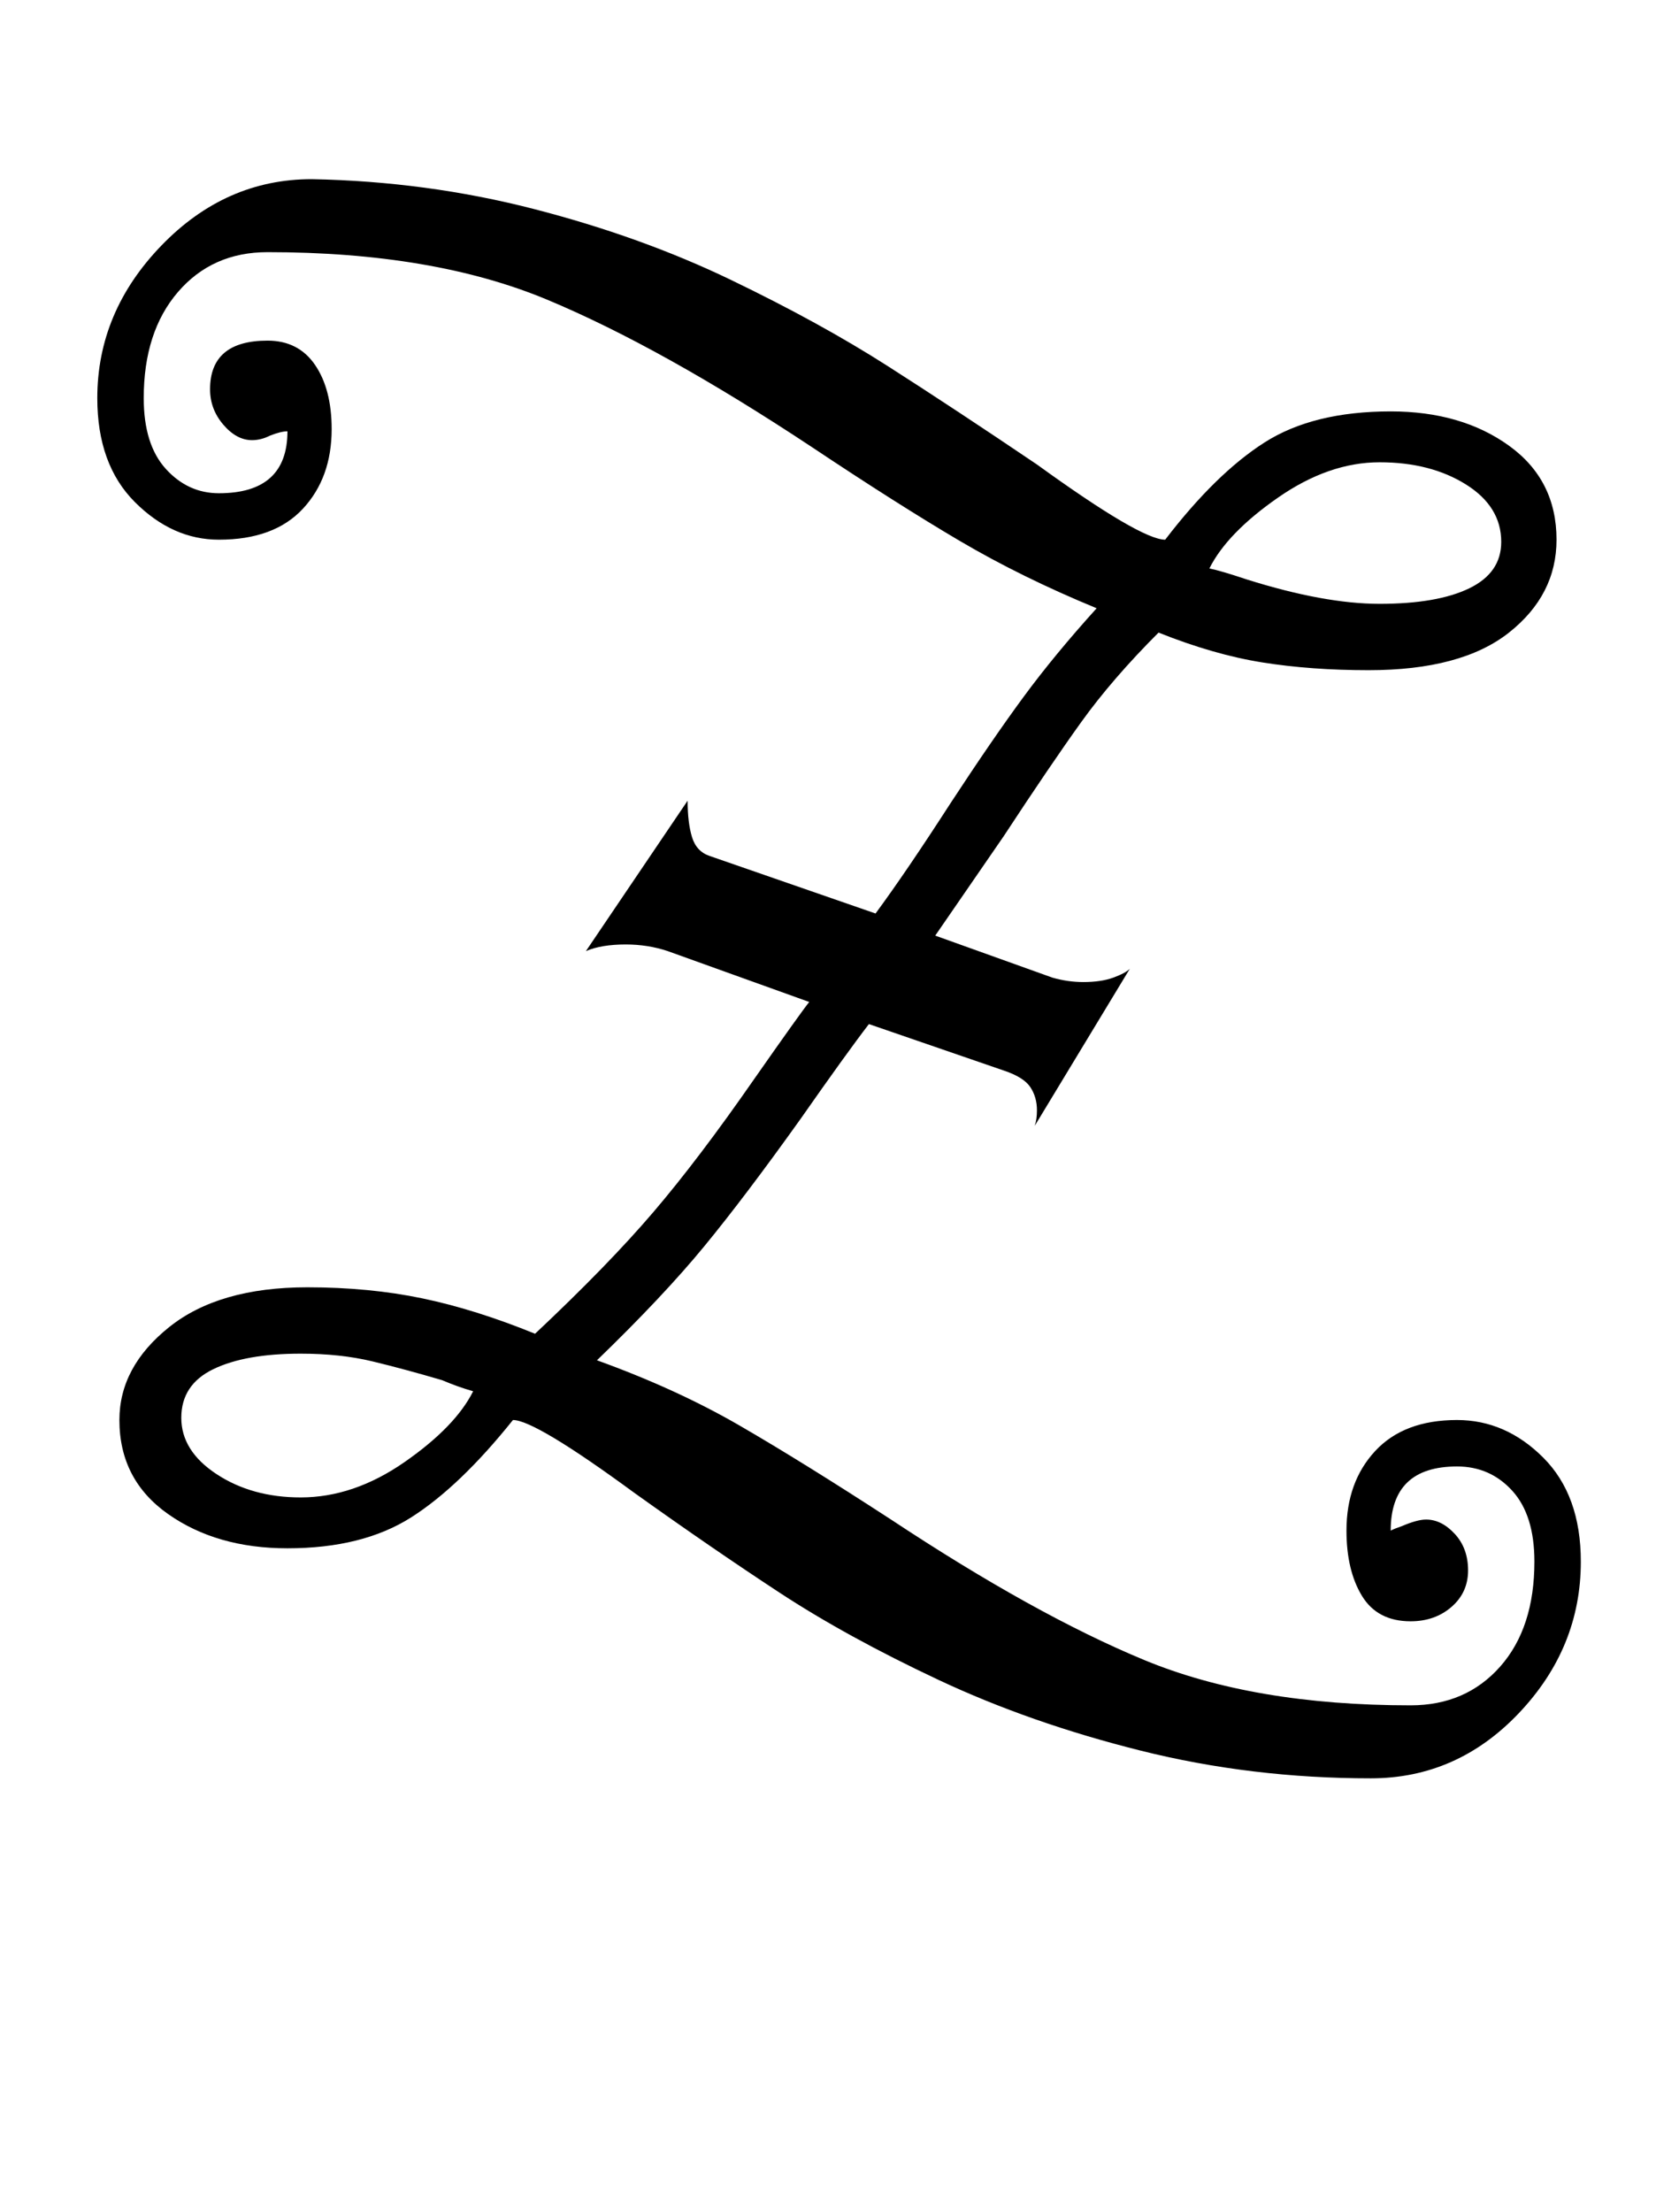 <?xml version="1.0" standalone="no"?>
<!DOCTYPE svg PUBLIC "-//W3C//DTD SVG 1.1//EN" "http://www.w3.org/Graphics/SVG/1.1/DTD/svg11.dtd" >
<svg xmlns="http://www.w3.org/2000/svg" xmlns:xlink="http://www.w3.org/1999/xlink" version="1.1" viewBox="-10 0 749 1000">
   <path fill="currentColor"
d="M705 706q0 -30 -17 -47t-39 -17q-24 0 -37 14t-13 36q0 18 7 29.5t22 11.5q11 0 18.5 -6.5t7.5 -16.5t-6 -16.5t-13 -6.5q-4 0 -11 3q-3 1 -5 2q0 -29 30 -29q15 0 25 11t10 32q0 30 -15.5 47.5t-40.5 17.5q-71 0 -120.5 -20.5t-114.5 -63.5q-40 -26 -68.5 -42.5
t-64.5 -29.5q30 -29 48.5 -51.5t43.5 -57.5q21 -30 31 -43l61 21q9 3 12 7.5t3 10.5q0 4 -1 7l43 -71q-2 2 -7.5 4t-13.5 2q-7 0 -14 -2l-53 -19q11 -16 31 -45q21 -32 35 -51.5t35 -40.5q25 10 47 13.5t48 3.5q42 0 63.5 -17t21.5 -42q0 -27 -21.5 -42.5t-53.5 -15.5
q-35 0 -57 14t-45 44q-11 0 -58 -34q-37 -25 -67.5 -44.5t-71 -39t-89 -32t-100.5 -13.5q-39 0 -68 30t-29 69q0 30 17 47t38 17q25 0 38 -14t13 -36q0 -18 -7.5 -29t-21.5 -11q-26 0 -26 22q0 9 6 16t13 7q4 0 8 -2q5 -2 8 -2q0 28 -31 28q-14 0 -24 -11t-10 -32
q0 -30 15.5 -48t40.5 -18q75 0 126.5 21.5t119.5 66.5q39 26 67 42.5t62 30.5q-19 21 -33 40t-33 48q-20 31 -34 50l-75 -26q-6 -2 -8 -8.5t-2 -16.5l-46 68q7 -3 18 -3q10 0 19 3l64 23q-4 5 -25 35q-25 36 -45.5 60t-53.5 55q-27 -11 -51 -16t-52 -5q-40 0 -62.5 18
t-22.5 42q0 27 22 42.5t54 15.5q34 0 56 -14t46 -44q10 0 55 33q35 25 65.5 45t72 39.5t91.5 32t104 12.5q39 0 67 -29.5t28 -68.5zM669 245q0 14 -14.5 21t-40.5 7q-25 0 -60 -11q-12 -4 -17 -5q8 -16 31 -32t46 -16t39 10t16 26zM204 629q-8 16 -31 32t-47 16
q-22 0 -38 -10.5t-16 -25.5t14.5 -22t39.5 -7q18 0 32.5 3.5t31.5 8.5q7 3 14 5z" />
</svg>
